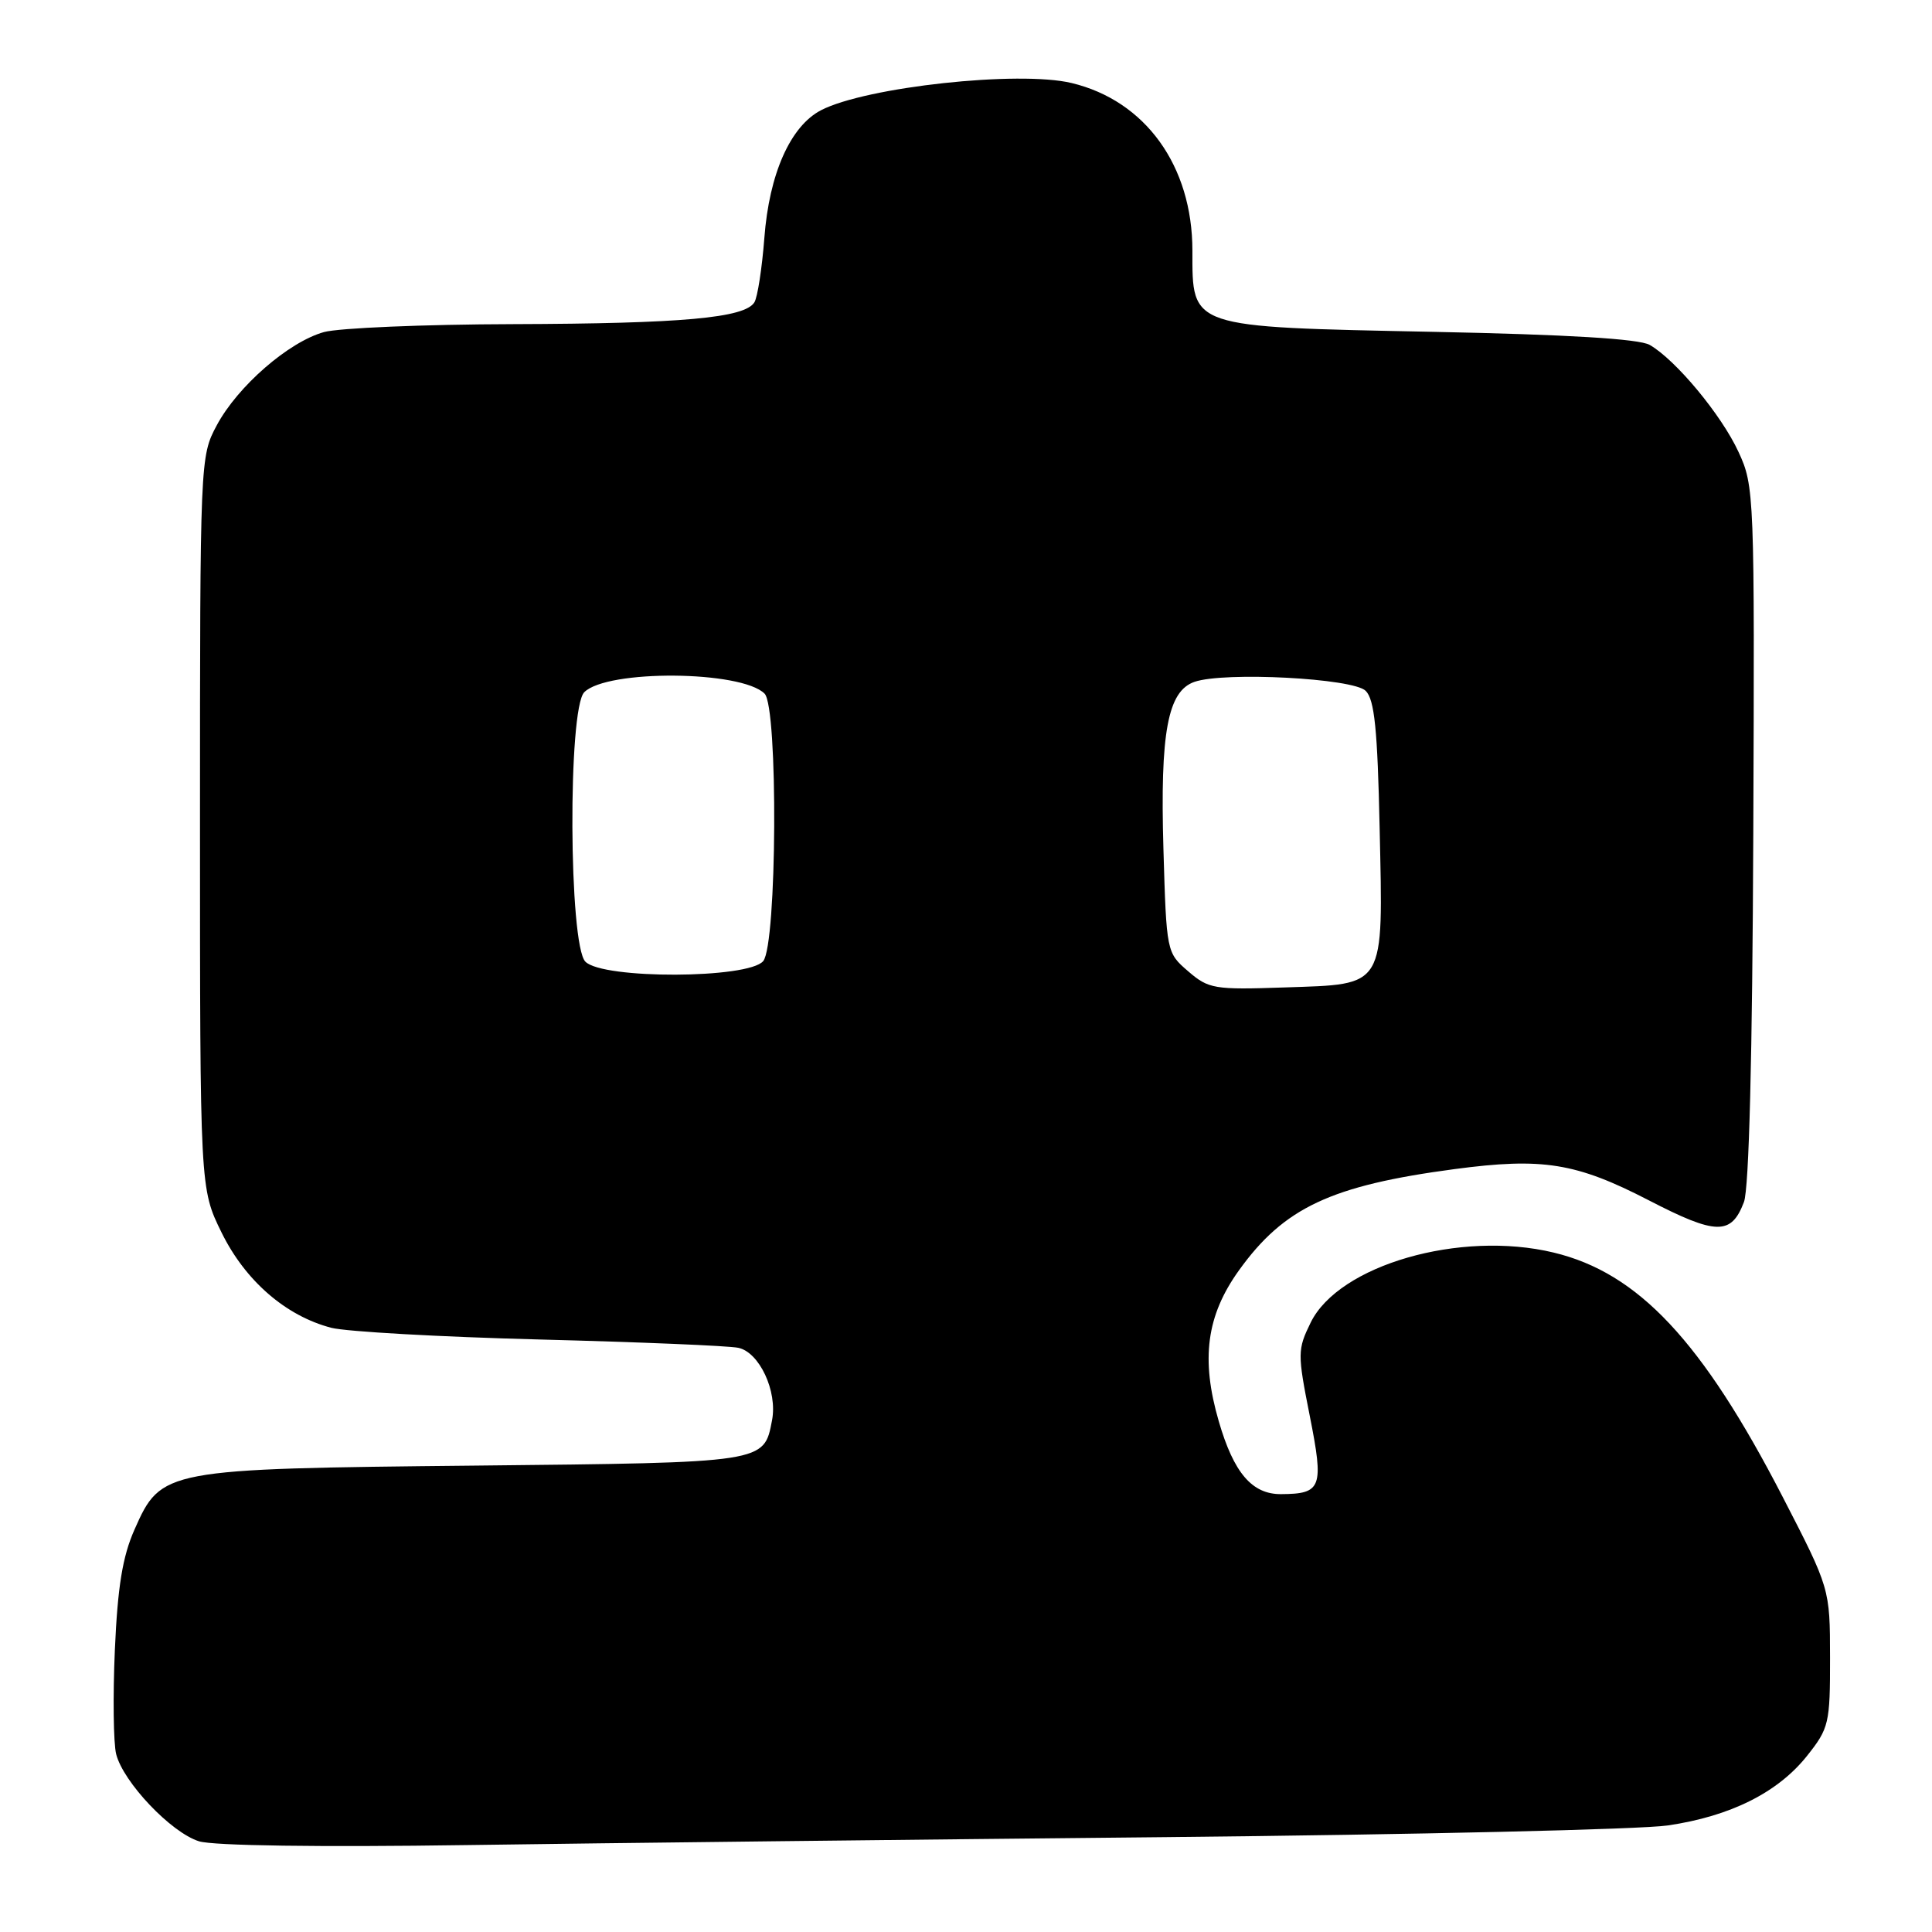 <?xml version="1.0" encoding="UTF-8" standalone="no"?>
<!DOCTYPE svg PUBLIC "-//W3C//DTD SVG 1.1//EN" "http://www.w3.org/Graphics/SVG/1.1/DTD/svg11.dtd" >
<svg xmlns="http://www.w3.org/2000/svg" xmlns:xlink="http://www.w3.org/1999/xlink" version="1.1" viewBox="0 0 256 256">
 <g >
 <path fill="currentColor"
d=" M 154.50 243.43 C 187.50 243.10 217.43 242.41 221.00 241.88 C 229.31 240.66 235.59 237.51 239.45 232.65 C 242.35 229.00 242.50 228.36 242.49 219.65 C 242.48 210.50 242.48 210.50 236.21 198.34 C 225.55 177.69 217.08 168.66 205.86 165.97 C 193.47 162.99 177.40 167.63 173.67 175.25 C 171.92 178.83 171.91 179.35 173.55 187.61 C 175.44 197.12 175.13 197.95 169.75 197.98 C 165.91 198.01 163.48 195.17 161.50 188.35 C 159.09 180.09 159.86 174.33 164.16 168.34 C 170.13 160.02 176.36 157.09 192.75 154.91 C 204.41 153.36 208.84 154.07 218.48 159.05 C 227.42 163.67 229.40 163.70 231.08 159.28 C 231.76 157.50 232.20 139.90 232.32 110.50 C 232.50 65.43 232.46 64.41 230.36 59.88 C 228.09 54.96 222.04 47.68 218.59 45.70 C 217.18 44.90 207.77 44.33 189.90 43.97 C 157.45 43.31 158.00 43.50 158.00 33.21 C 158.00 21.98 151.77 13.34 141.99 11.00 C 135.00 9.32 114.77 11.52 108.80 14.60 C 104.73 16.71 101.92 23.03 101.28 31.54 C 100.97 35.55 100.38 39.38 99.96 40.06 C 98.68 42.13 90.42 42.88 68.00 42.95 C 56.17 42.98 44.90 43.46 42.93 44.00 C 38.25 45.30 31.49 51.18 28.72 56.36 C 26.52 60.47 26.50 60.84 26.50 109.00 C 26.50 157.50 26.50 157.50 29.36 163.32 C 32.50 169.71 37.87 174.37 43.90 175.94 C 45.88 176.45 58.30 177.15 71.50 177.49 C 84.70 177.83 96.54 178.32 97.82 178.59 C 100.62 179.17 103.04 184.35 102.30 188.19 C 101.22 193.85 101.54 193.80 63.00 194.20 C 21.70 194.62 21.36 194.68 17.82 202.68 C 16.24 206.24 15.59 210.23 15.22 218.61 C 14.95 224.76 15.03 230.97 15.39 232.42 C 16.33 236.15 22.67 242.83 26.37 243.98 C 28.27 244.57 42.31 244.77 62.00 244.48 C 79.88 244.22 121.50 243.75 154.50 243.43 Z  M 157.44 128.70 C 154.58 126.24 154.56 126.17 154.16 112.48 C 153.71 97.04 154.73 91.58 158.27 90.35 C 162.23 88.98 179.30 89.87 180.96 91.54 C 182.13 92.70 182.53 96.64 182.81 109.76 C 183.27 131.11 183.70 130.38 170.24 130.84 C 160.88 131.16 160.15 131.04 157.44 128.70 Z  M 77.57 127.43 C 75.36 125.22 75.23 93.91 77.42 91.72 C 80.45 88.69 98.24 88.84 101.31 91.91 C 103.12 93.72 102.96 125.14 101.13 127.35 C 99.17 129.70 79.91 129.77 77.57 127.43 Z "/>
</g>
</svg>